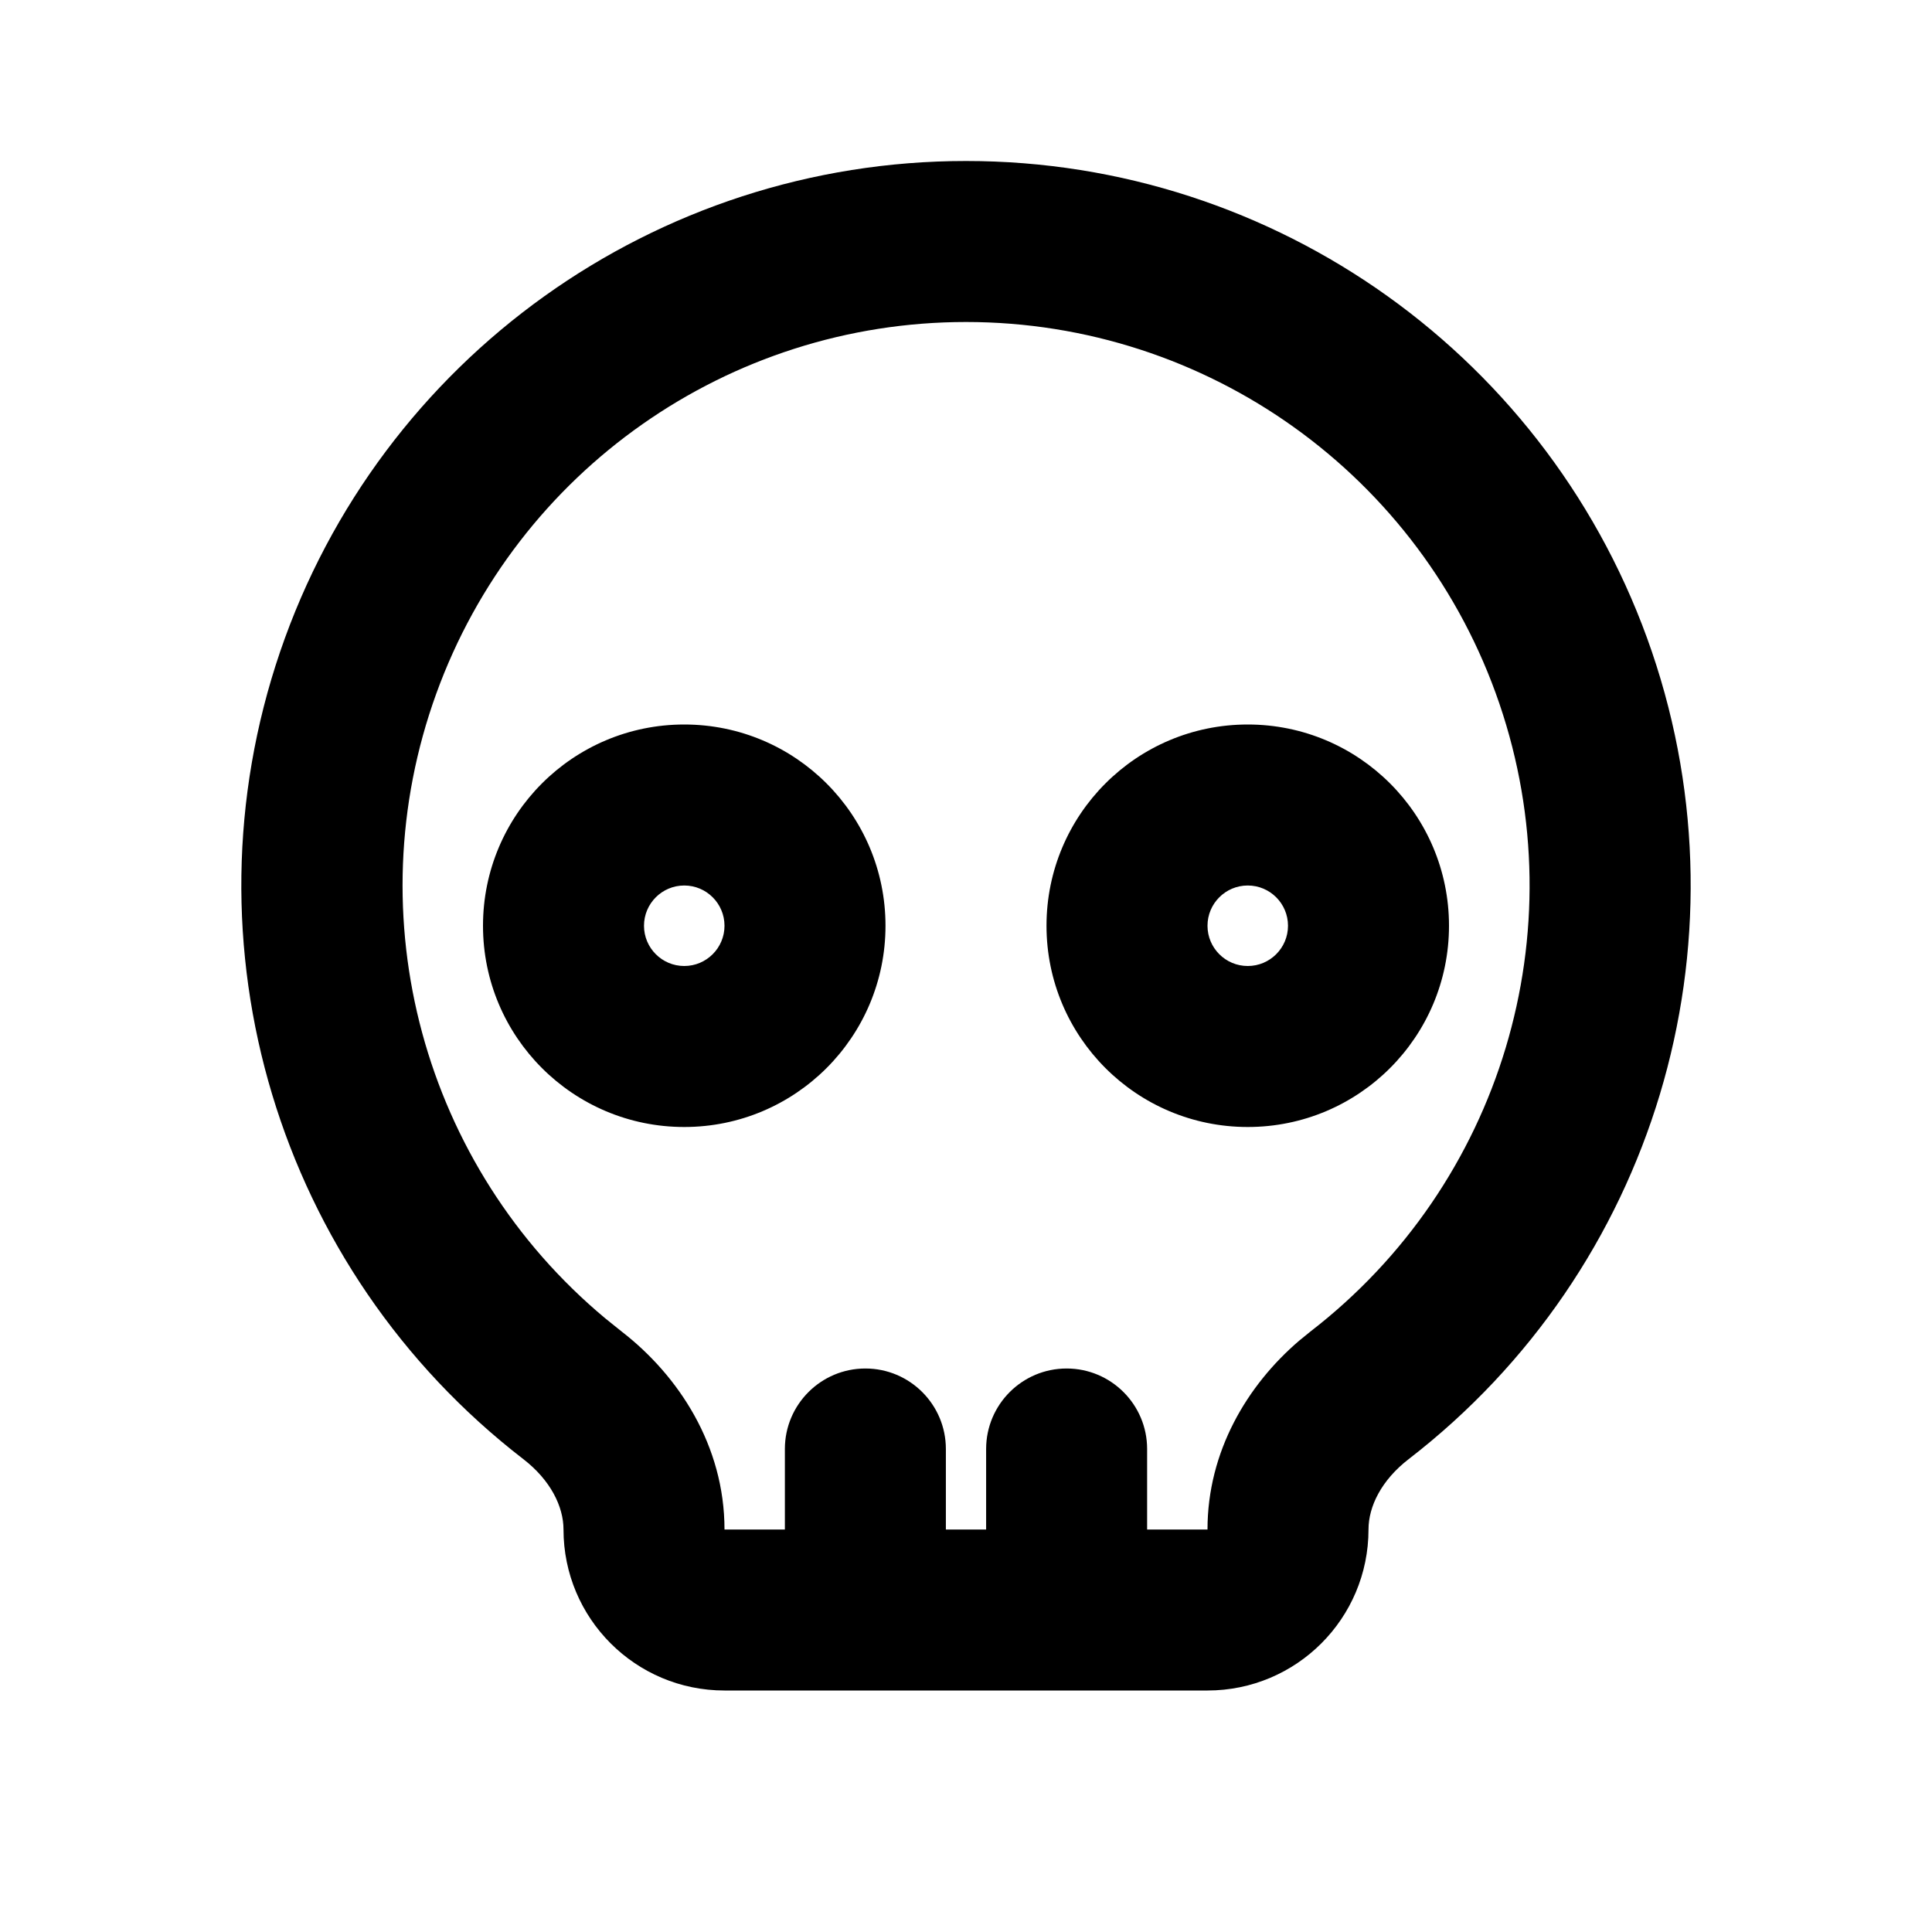 <svg xmlns="http://www.w3.org/2000/svg" width="24" height="24">
  <defs/>
  <path  d="M12,2 C15.851,1.999 19.276,4.449 20.52,8.095 C21.763,11.74 20.549,15.772 17.5,18.125 C17.16,18.387 17,18.715 17,19 C17,20.105 16.105,21 15,21 L9,21 C7.895,21 7,20.105 7,19 C7,18.716 6.84,18.387 6.5,18.125 C3.451,15.772 2.237,11.74 3.48,8.095 C4.724,4.449 8.149,1.999 12,2 Z M12,4 C9.053,4 6.422,5.846 5.419,8.618 C4.416,11.389 5.256,14.492 7.52,16.378 L7.724,16.542 C8.433,17.091 9,17.96 9,19 L9.75,19 L9.75,18 C9.75,17.448 10.198,17 10.75,17 C11.302,17 11.75,17.448 11.75,18 L11.75,19 L12.25,19 L12.25,18 C12.25,17.448 12.698,17 13.25,17 C13.802,17 14.25,17.448 14.25,18 L14.25,19 L15,19 C15,18.029 15.494,17.207 16.137,16.656 L16.277,16.542 C18.649,14.712 19.593,11.576 18.626,8.741 C17.659,5.905 14.996,4 12,4 Z M15.5,9 C16.881,9 18,10.119 18,11.5 C18,12.881 16.881,14 15.5,14 C14.119,14 13,12.881 13,11.5 C13,10.119 14.119,9 15.5,9 Z M8.5,9 C9.881,9 11,10.119 11,11.5 C11,12.881 9.881,14 8.5,14 C7.119,14 6,12.881 6,11.5 C6,10.119 7.119,9 8.5,9 Z M8.5,11 C8.224,11 8,11.224 8,11.5 C8,11.776 8.224,12 8.5,12 C8.776,12 9,11.776 9,11.5 C9,11.224 8.776,11 8.5,11 Z M15.5,11 C15.224,11 15,11.224 15,11.5 C15,11.776 15.224,12 15.5,12 C15.776,12 16,11.776 16,11.5 C16,11.224 15.776,11 15.5,11 Z"/>
</svg>

